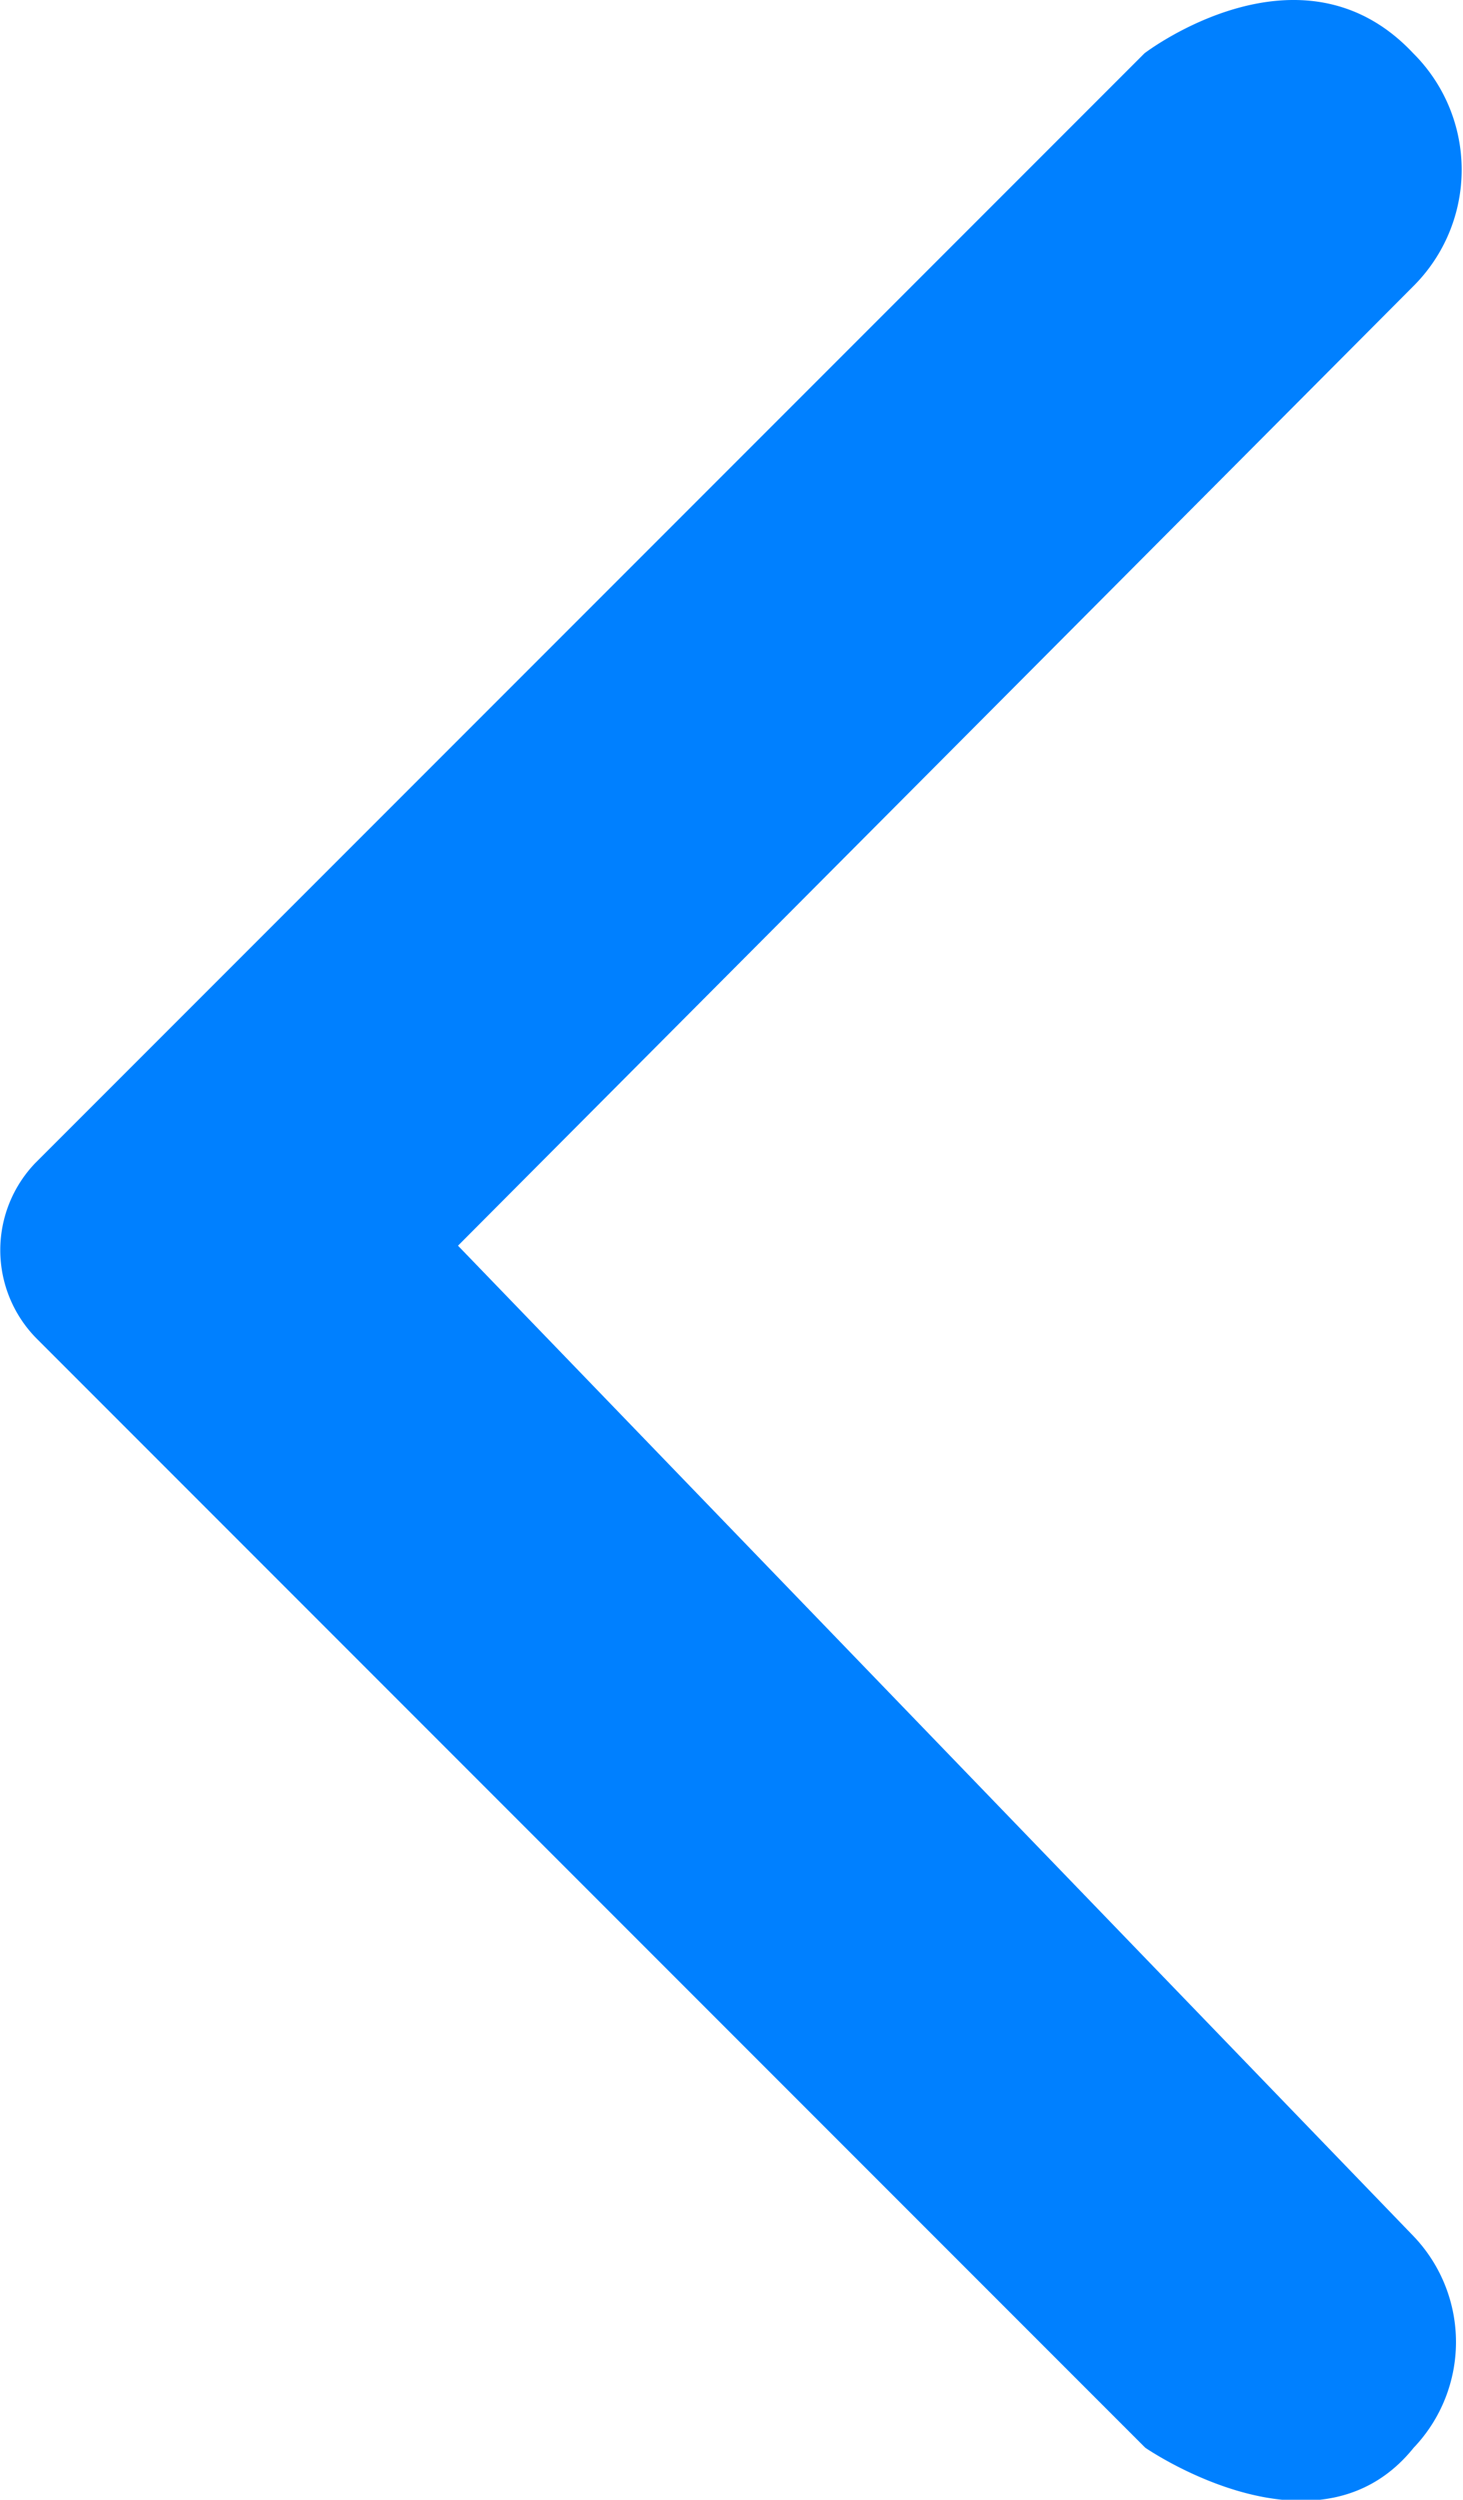<svg xmlns="http://www.w3.org/2000/svg" width="5.935" height="10.136" viewBox="0 0 5.935 10.136">
  <defs>
    <style>
      .cls-1 {
        fill: #0080ff;
      }
    </style>
  </defs>
  <g id="back" transform="translate(-54.113 0.067)">
    <path id="Chevron_Right" class="cls-1" d="M54.259,5.358l4.5,4.5s.7.484,1.089,0a.621.621,0,0,0,0-.857L55.971,4.984l3.875-3.89a.666.666,0,0,0,0-.945c-.456-.486-1.09,0-1.09,0l-4.5,4.5A.51.51,0,0,0,54.259,5.358Z" transform="translate(0)"/>
  </g>
</svg>
